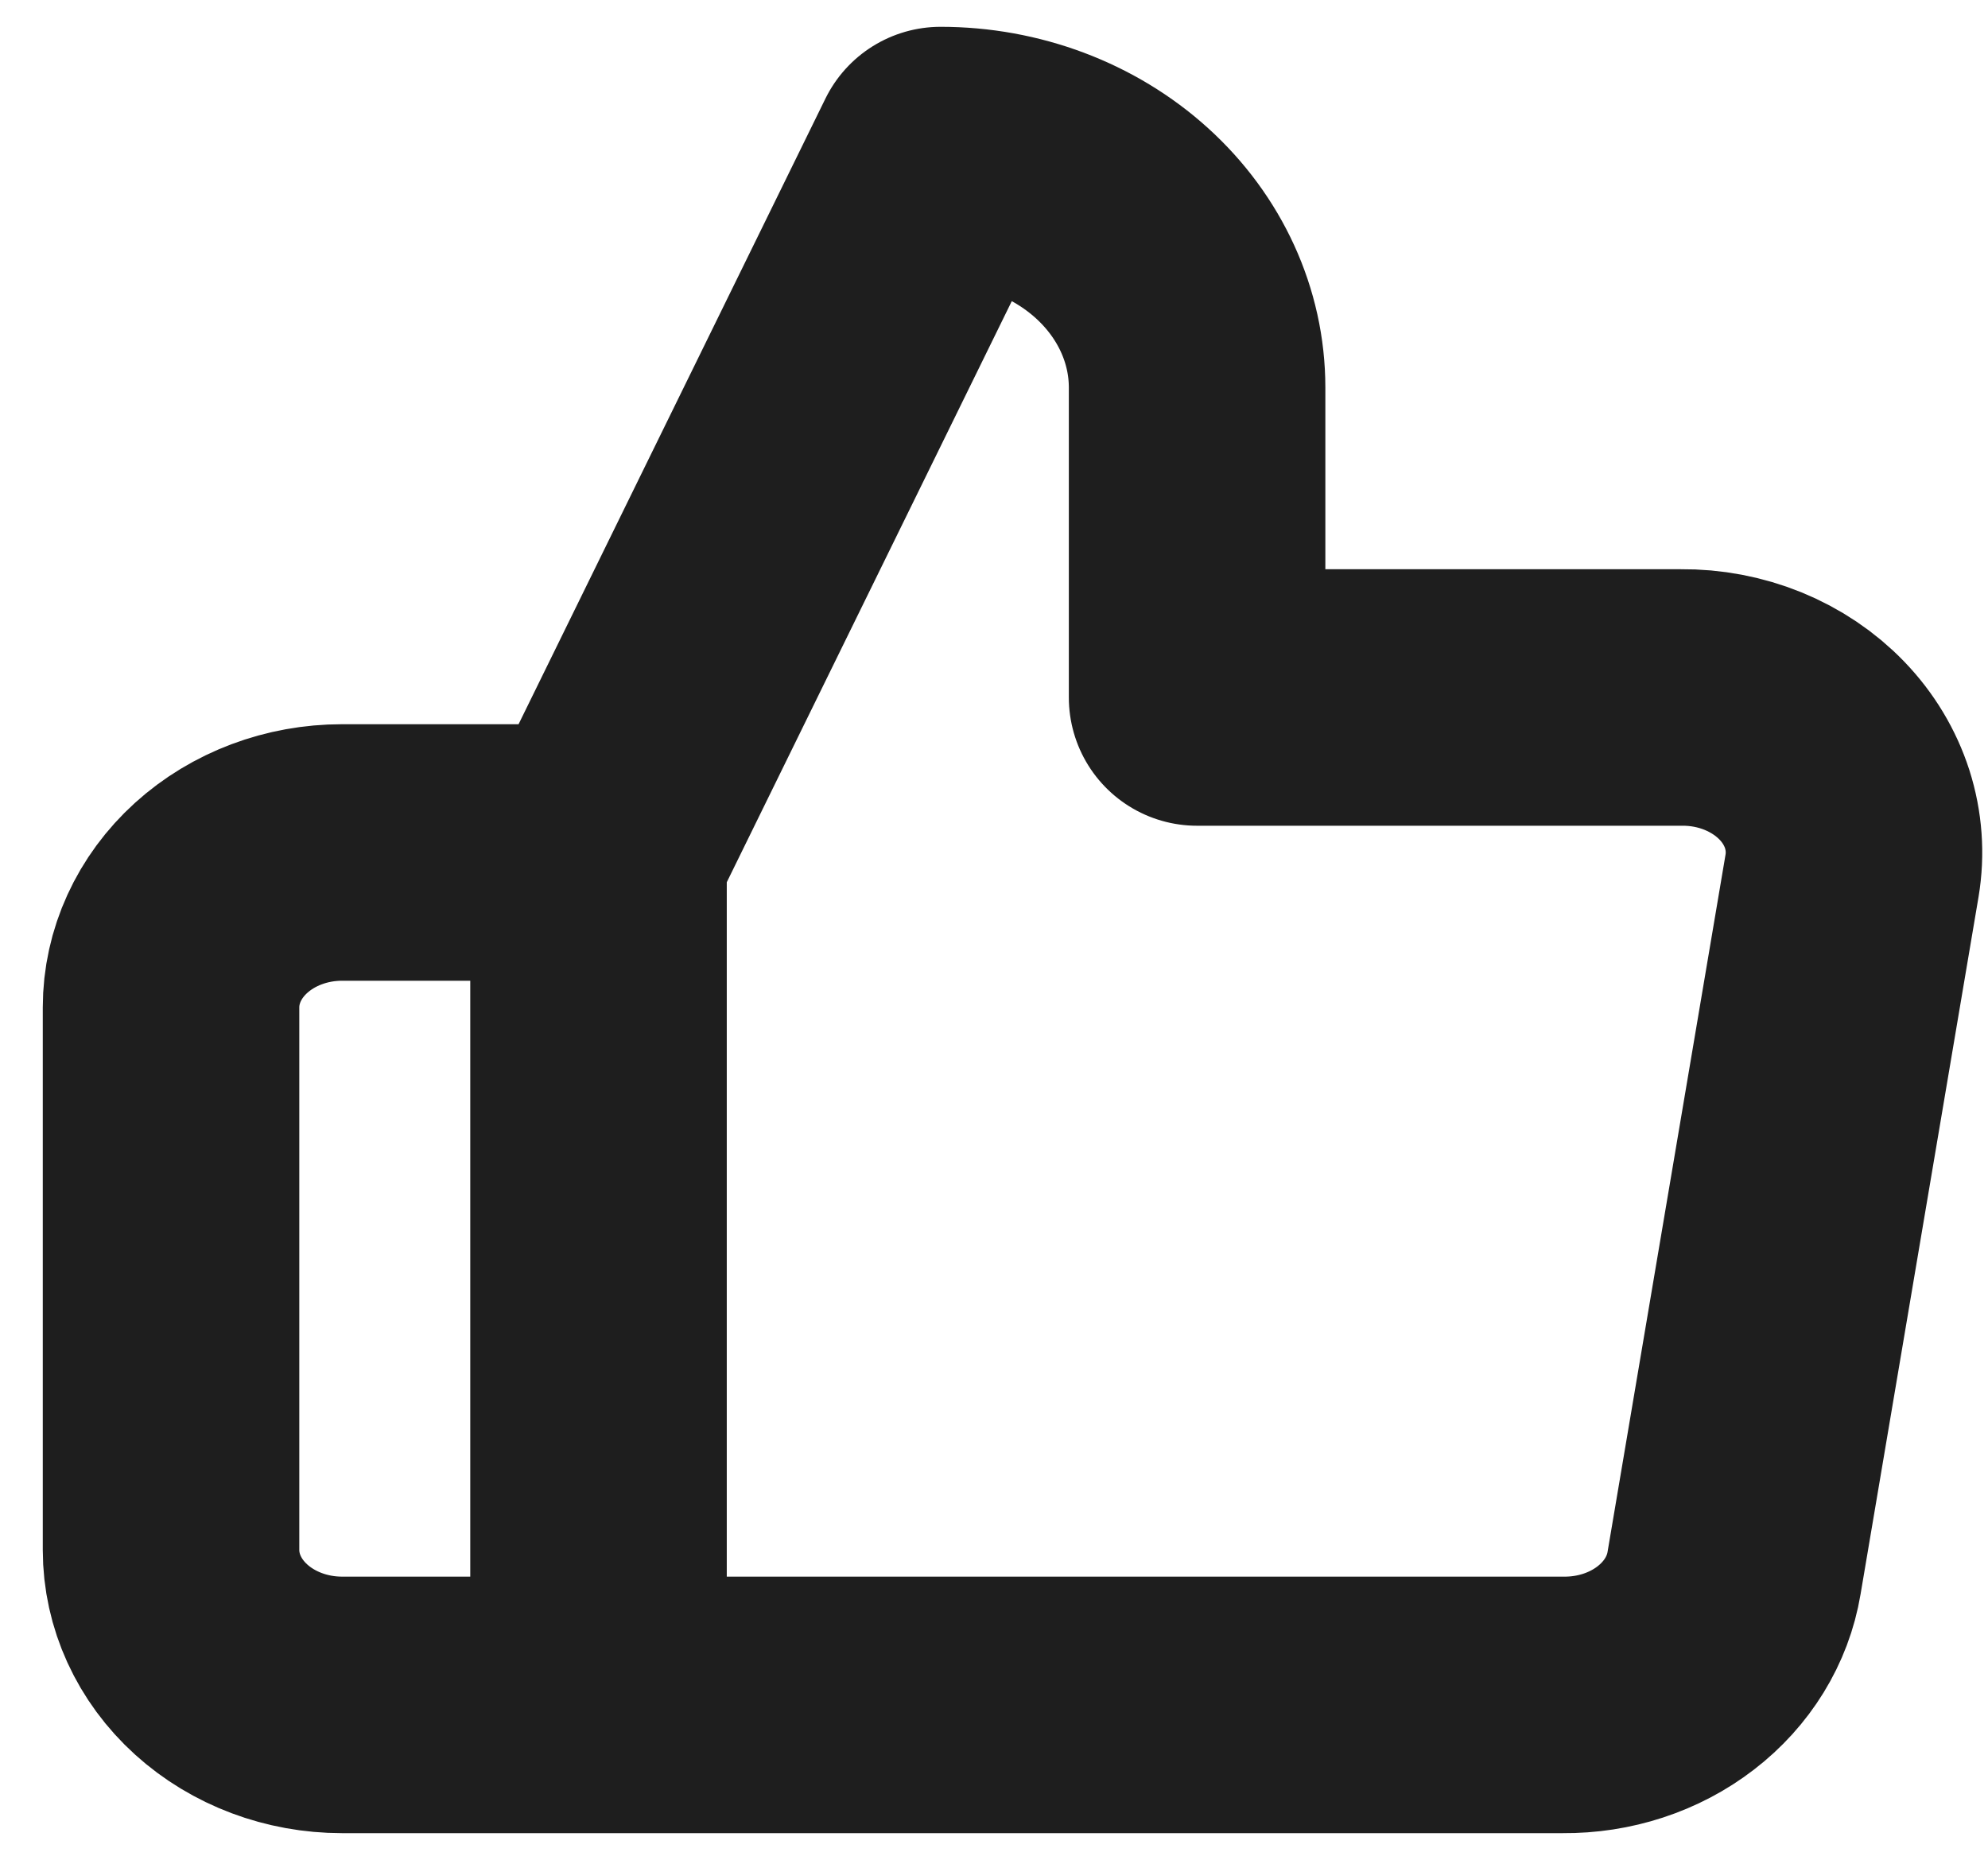 <svg width="31" height="29" viewBox="0 0 31 29" fill="none" xmlns="http://www.w3.org/2000/svg">
<path d="M9.333 13.293L14.667 2.418C15.728 2.418 16.745 2.8 17.495 3.48C18.245 4.16 18.667 5.082 18.667 6.043V10.876H26.213C26.6 10.872 26.983 10.945 27.335 11.088C27.688 11.232 28.002 11.443 28.256 11.707C28.51 11.971 28.697 12.283 28.805 12.619C28.912 12.956 28.938 13.309 28.88 13.655L27.04 24.53C26.944 25.107 26.621 25.632 26.131 26.009C25.641 26.387 25.017 26.591 24.373 26.585H9.333M9.333 13.293V26.585M9.333 13.293H5.333C4.626 13.293 3.948 13.548 3.448 14.001C2.948 14.454 2.667 15.069 2.667 15.71V24.168C2.667 24.809 2.948 25.424 3.448 25.877C3.948 26.33 4.626 26.585 5.333 26.585H9.333" stroke="#1E1E1E" stroke-width="4" stroke-linecap="round" stroke-linejoin="round"/>
</svg>
